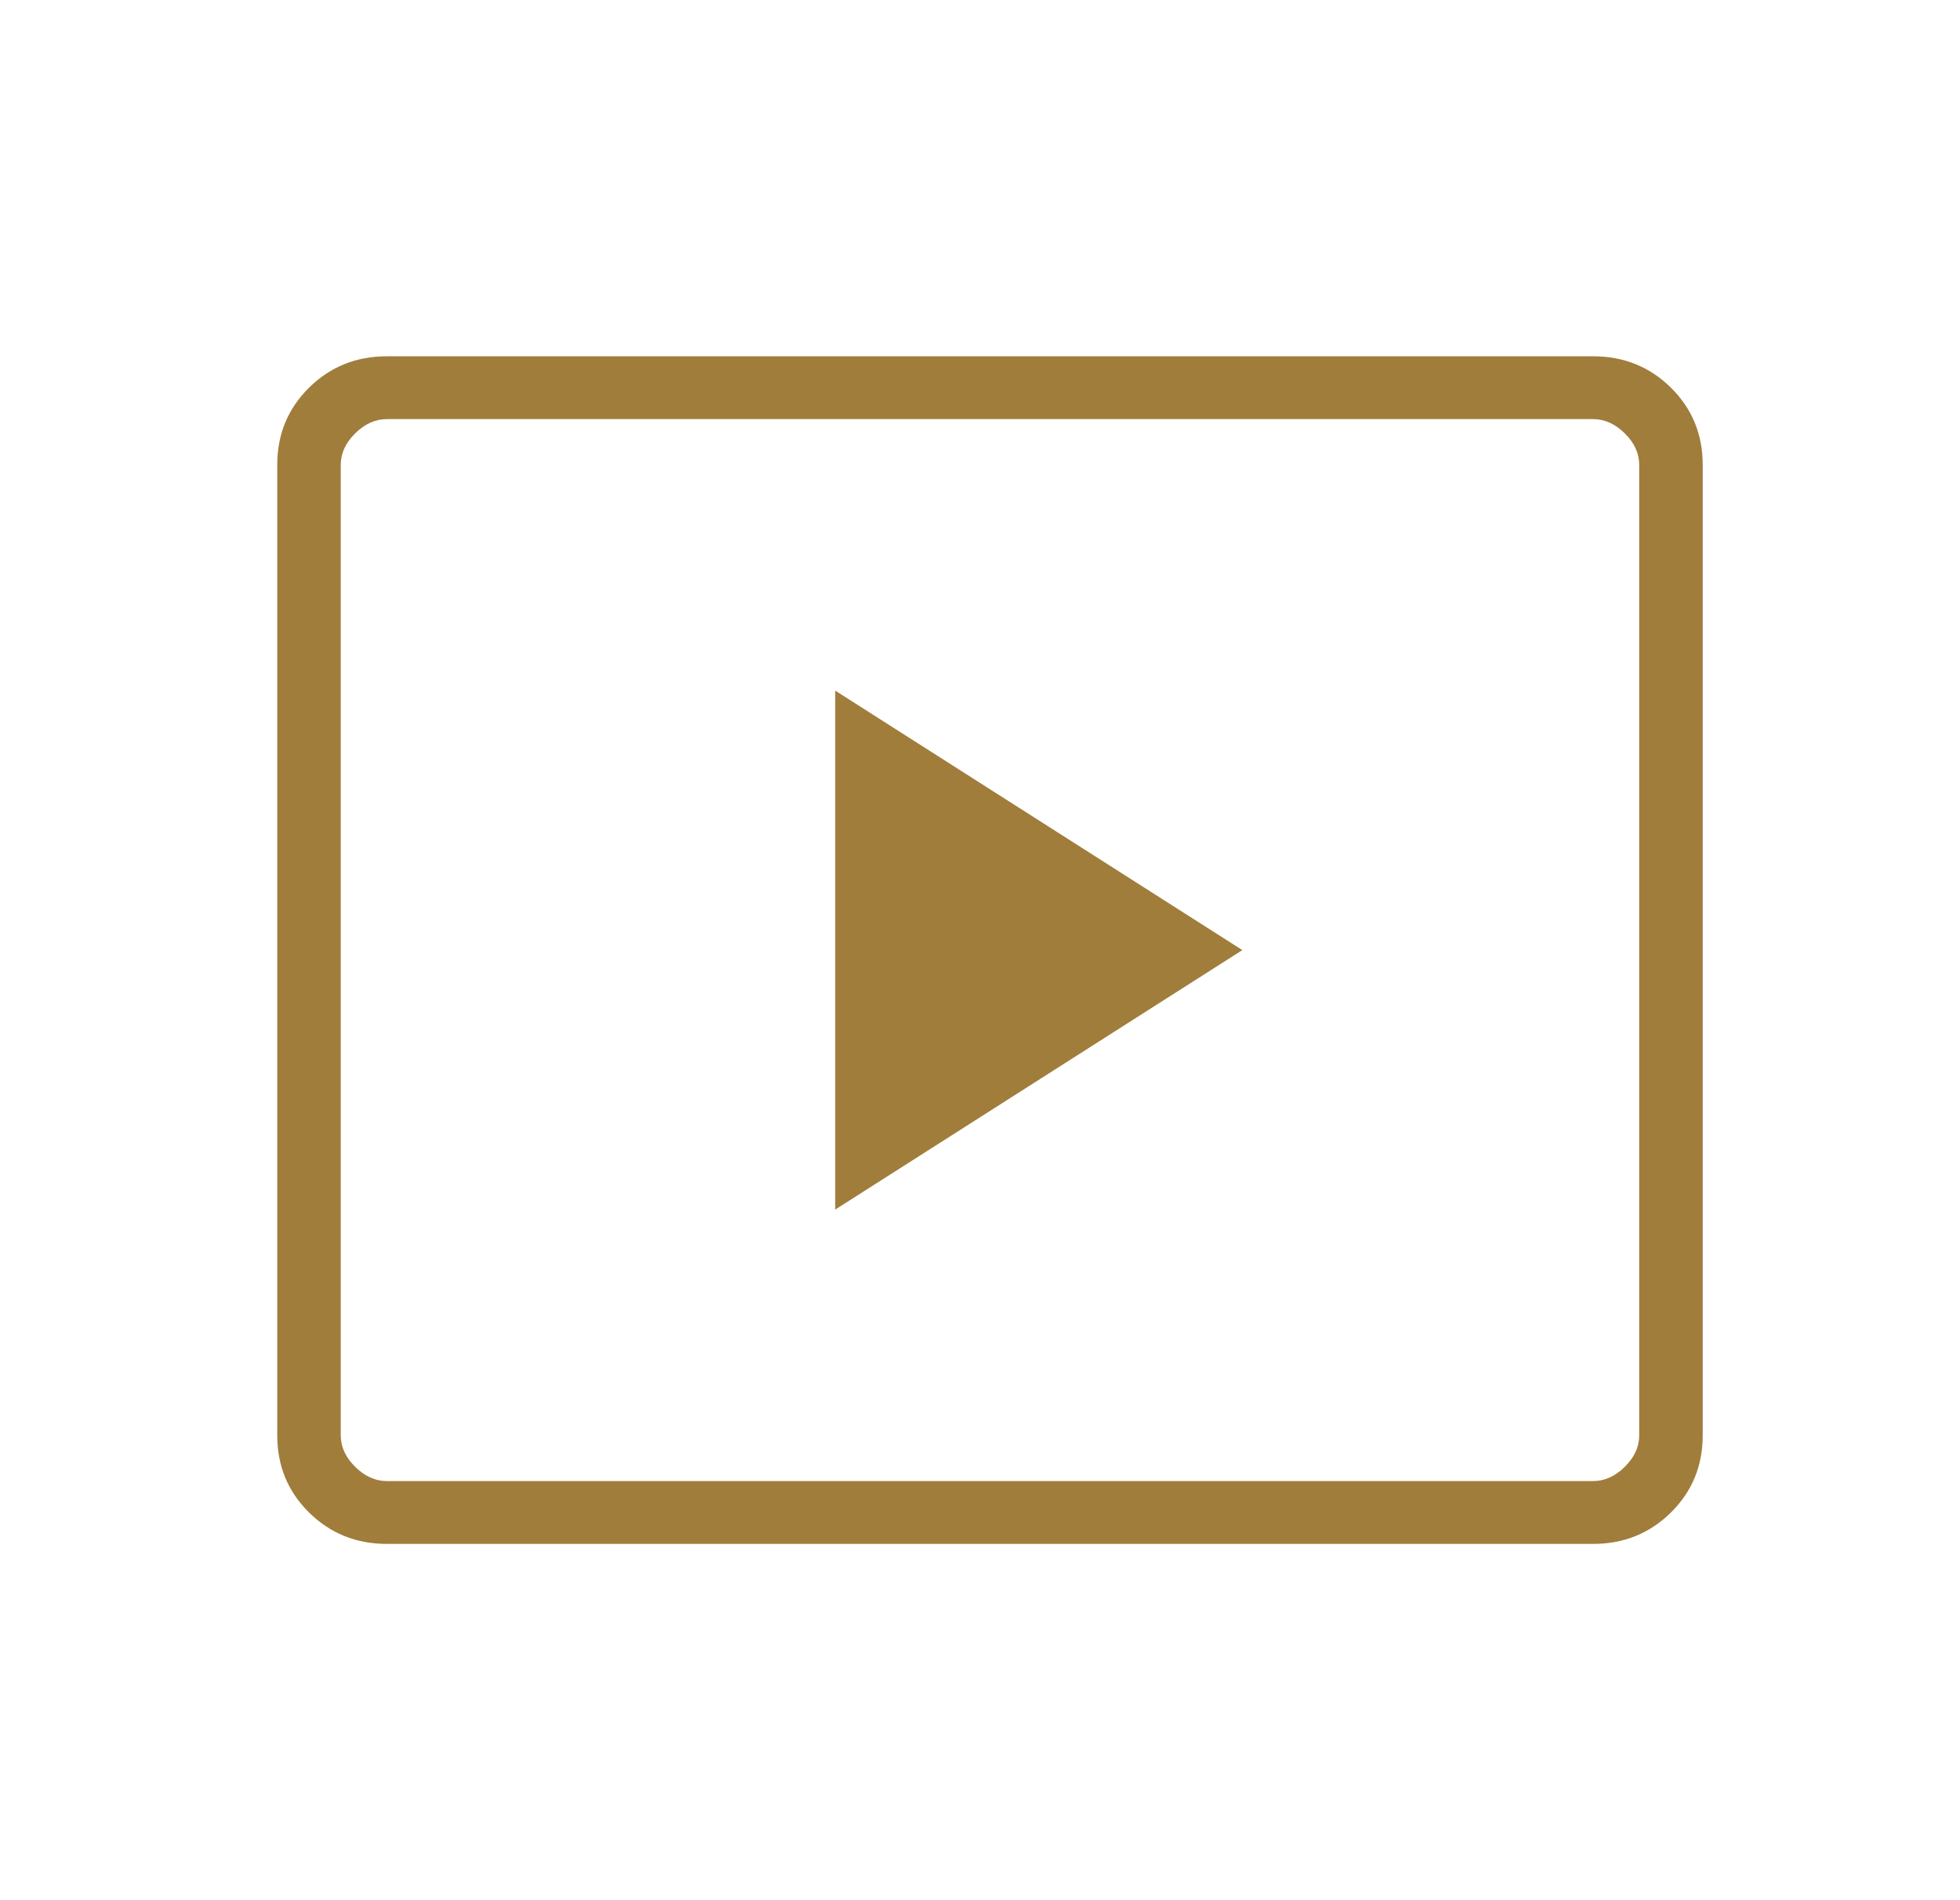 <svg width="33" height="32" viewBox="0 0 33 32" fill="none" xmlns="http://www.w3.org/2000/svg">
<mask id="mask0_2059_62159" style="mask-type:alpha" maskUnits="userSpaceOnUse" x="0" y="0" width="33" height="32">
<rect x="0.668" width="32" height="32" fill="#D9D9D9"/>
</mask>
<g mask="url(#mask0_2059_62159)">
<path d="M14.062 20.37L20.917 16L14.062 11.63V20.37ZM6.514 26C5.997 26 5.56 25.823 5.203 25.471C4.846 25.118 4.668 24.685 4.668 24.173V7.827C4.668 7.315 4.846 6.882 5.203 6.529C5.56 6.176 5.997 6 6.514 6H26.822C27.339 6 27.776 6.176 28.133 6.529C28.49 6.882 28.668 7.315 28.668 7.827V24.173C28.668 24.685 28.49 25.118 28.133 25.471C27.776 25.823 27.339 26 26.822 26H6.514ZM6.514 24.942H26.822C27.016 24.942 27.194 24.862 27.356 24.702C27.518 24.542 27.599 24.365 27.599 24.173V7.827C27.599 7.635 27.518 7.458 27.356 7.298C27.194 7.138 27.016 7.058 26.822 7.058H6.514C6.32 7.058 6.142 7.138 5.98 7.298C5.818 7.458 5.737 7.635 5.737 7.827V24.173C5.737 24.365 5.818 24.542 5.98 24.702C6.142 24.862 6.32 24.942 6.514 24.942Z" fill="#A07D3B"/>
</g>
</svg>
